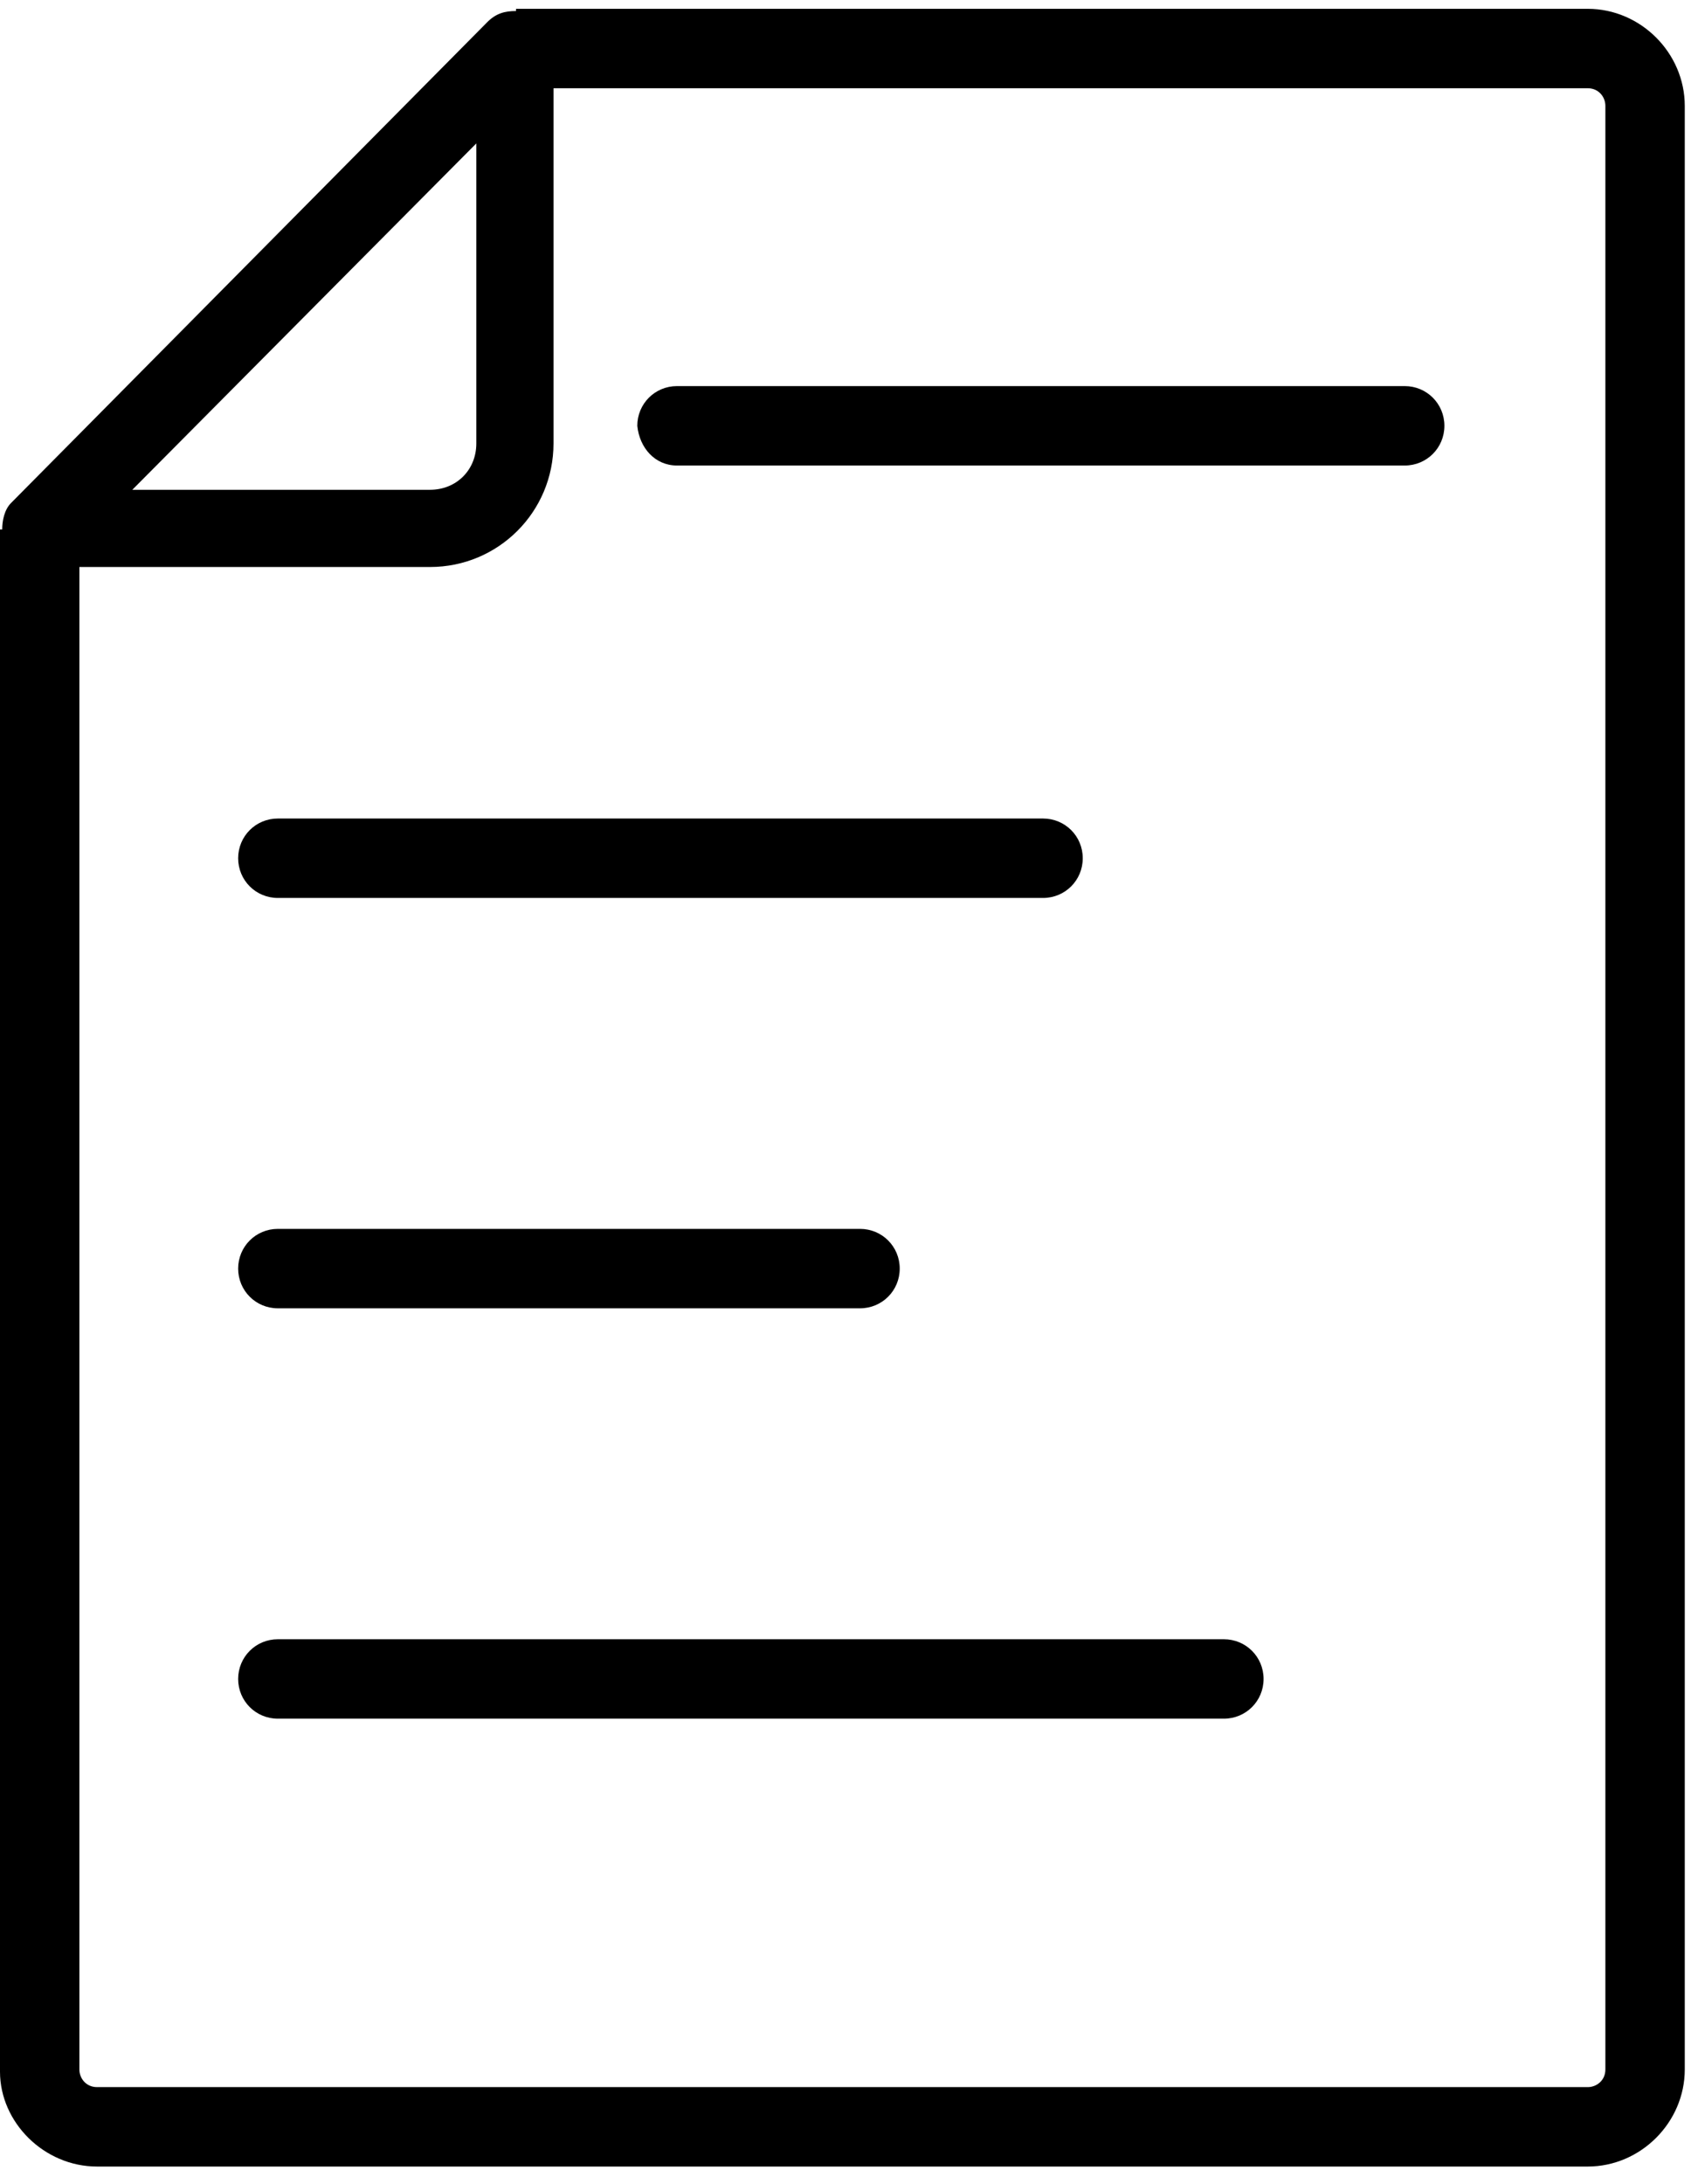 <?xml version="1.0" encoding="UTF-8" standalone="no"?>
<svg width="77px" height="99px" viewBox="0 0 77 99" version="1.1" xmlns="http://www.w3.org/2000/svg" xmlns:xlink="http://www.w3.org/1999/xlink">
    <!-- Generator: Sketch 3.8.1 (29687) - http://www.bohemiancoding.com/sketch -->
    <title>Slice 1</title>
    <desc>Created with Sketch.</desc>
    <defs></defs>
    <g id="Page-1" stroke="none" stroke-width="1" fill="none" fill-rule="evenodd">
        <g id="noun_217804_cc" fill="#000000">
            <g id="Group">
                <path d="M4.4,98.2 L72,98.2 C74.4,98.2 76.4,96.2 76.4,93.8 L76.4,4.8 C76.4,2.4 74.4,0.4 72,0.4 L23.4,0.4 L23.4,0.5 C22.9,0.5 22.5,0.6 22.1,1 L0.5,22.8 C0.2,23.1 0.1,23.6 0.1,24 L0,24 L0,93.9 C0,96.2 2,98.2 4.4,98.2 L4.4,98.2 Z M21.6,6.5 L21.6,20.1 C21.6,21.3 20.7,22.2 19.5,22.2 L6,22.2 L21.6,6.5 L21.6,6.5 Z M19.5,25.7 C22.6,25.7 25.1,23.2 25.1,20.1 L25.1,4 L72,4 C72.5,4 72.8,4.4 72.8,4.8 L72.8,93.8 C72.8,94.3 72.4,94.6 72,94.6 L4.4,94.6 C3.9,94.6 3.6,94.2 3.6,93.8 L3.6,25.7 L19.5,25.7 L19.5,25.7 L19.5,25.7 Z" id="Shape"></path>
                <path d="M30.7,21.1 L63.7,21.1 C64.7,21.1 65.5,20.3 65.5,19.3 C65.5,18.3 64.7,17.5 63.7,17.5 L30.7,17.5 C29.7,17.5 28.9,18.3 28.9,19.3 C29,20.3 29.7,21.1 30.7,21.1 L30.7,21.1 Z" id="Shape"></path>
                <path d="M12.6,40.7 L47.3,40.7 C48.3,40.7 49.1,39.9 49.1,38.9 C49.1,37.9 48.3,37.1 47.3,37.1 L12.6,37.1 C11.6,37.1 10.8,37.9 10.8,38.9 C10.8,39.9 11.6,40.7 12.6,40.7 L12.6,40.7 Z" id="Shape"></path>
                <path d="M12.6,59.3 L39,59.3 C40,59.3 40.8,58.5 40.8,57.5 C40.8,56.5 40,55.7 39,55.7 L12.6,55.7 C11.6,55.7 10.8,56.5 10.8,57.5 C10.8,58.5 11.6,59.3 12.6,59.3 L12.6,59.3 Z" id="Shape"></path>
                <path d="M12.6,77.9 L55.5,77.9 C56.5,77.9 57.3,77.1 57.3,76.1 C57.3,75.1 56.5,74.3 55.5,74.3 L12.6,74.3 C11.6,74.3 10.8,75.1 10.8,76.1 C10.8,77.1 11.6,77.9 12.6,77.9 L12.6,77.9 Z" id="Shape"></path>
            </g>
        </g>
    </g>
</svg>